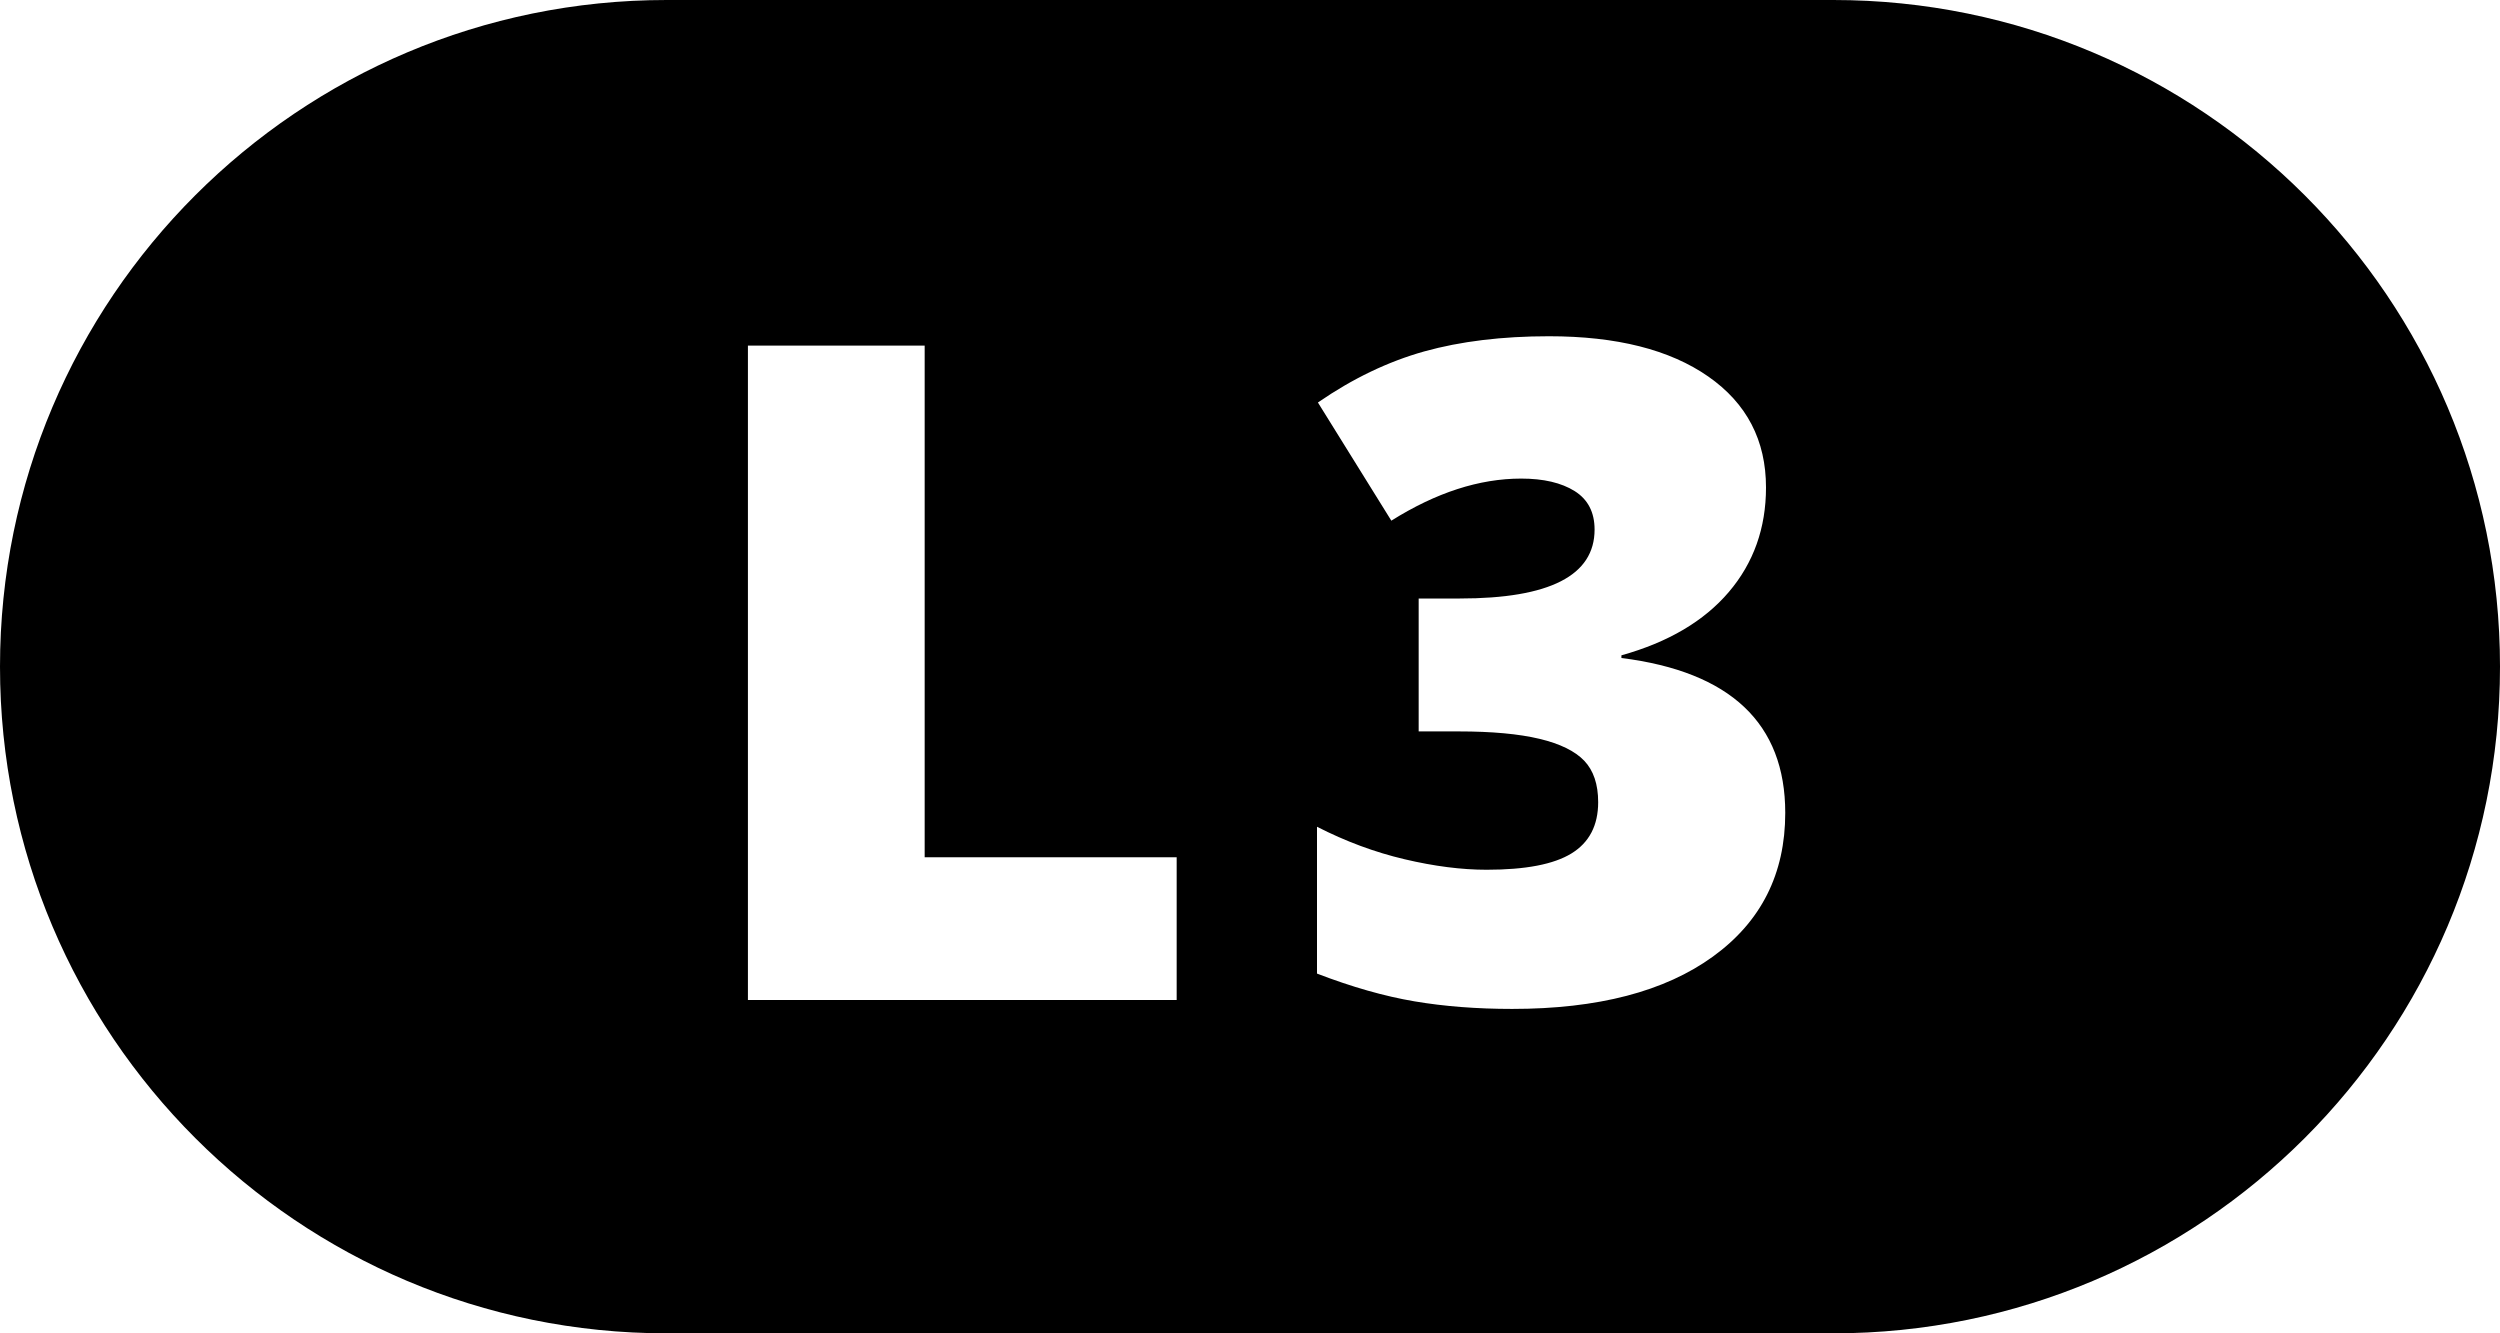 <svg xmlns="http://www.w3.org/2000/svg" width="30" height="16" viewBox="0 0 30 16">
  <path fill-rule="evenodd" d="M8,0 L22,0 C26.418,-8.11624501e-16 30,3.582 30,8 C30,12.418 26.418,16 22,16 L8,16 C3.582,16 5.41083001e-16,12.418 0,8 C-5.41083001e-16,3.582 3.582,8.11624501e-16 8,0 Z M8.975,12 L14.12,12 L14.12,10.287 L11.096,10.287 L11.096,4.147 L8.975,4.147 L8.975,12 Z M21.192,5.85 C21.192,5.284 20.961,4.84 20.499,4.518 C20.037,4.196 19.4,4.035 18.587,4.035 C18.025,4.035 17.526,4.096 17.091,4.217 C16.656,4.339 16.231,4.543 15.815,4.83 L16.696,6.248 C17.233,5.911 17.752,5.743 18.254,5.743 C18.522,5.743 18.736,5.793 18.896,5.893 C19.055,5.993 19.135,6.147 19.135,6.355 C19.135,6.906 18.596,7.182 17.518,7.182 L17.024,7.182 L17.024,8.777 L17.507,8.777 C17.905,8.777 18.227,8.807 18.474,8.866 C18.721,8.925 18.9,9.013 19.011,9.129 C19.122,9.246 19.178,9.411 19.178,9.626 C19.178,9.905 19.071,10.11 18.858,10.241 C18.645,10.372 18.306,10.437 17.84,10.437 C17.539,10.437 17.211,10.395 16.855,10.311 C16.498,10.227 16.148,10.097 15.804,9.921 L15.804,11.683 C16.223,11.844 16.613,11.955 16.973,12.016 C17.333,12.077 17.724,12.107 18.146,12.107 C19.174,12.107 19.977,11.898 20.555,11.479 C21.134,11.06 21.423,10.485 21.423,9.755 C21.423,8.681 20.767,8.061 19.457,7.896 L19.457,7.864 C20.019,7.707 20.449,7.453 20.746,7.104 C21.043,6.755 21.192,6.337 21.192,5.85 Z"/>
</svg>

